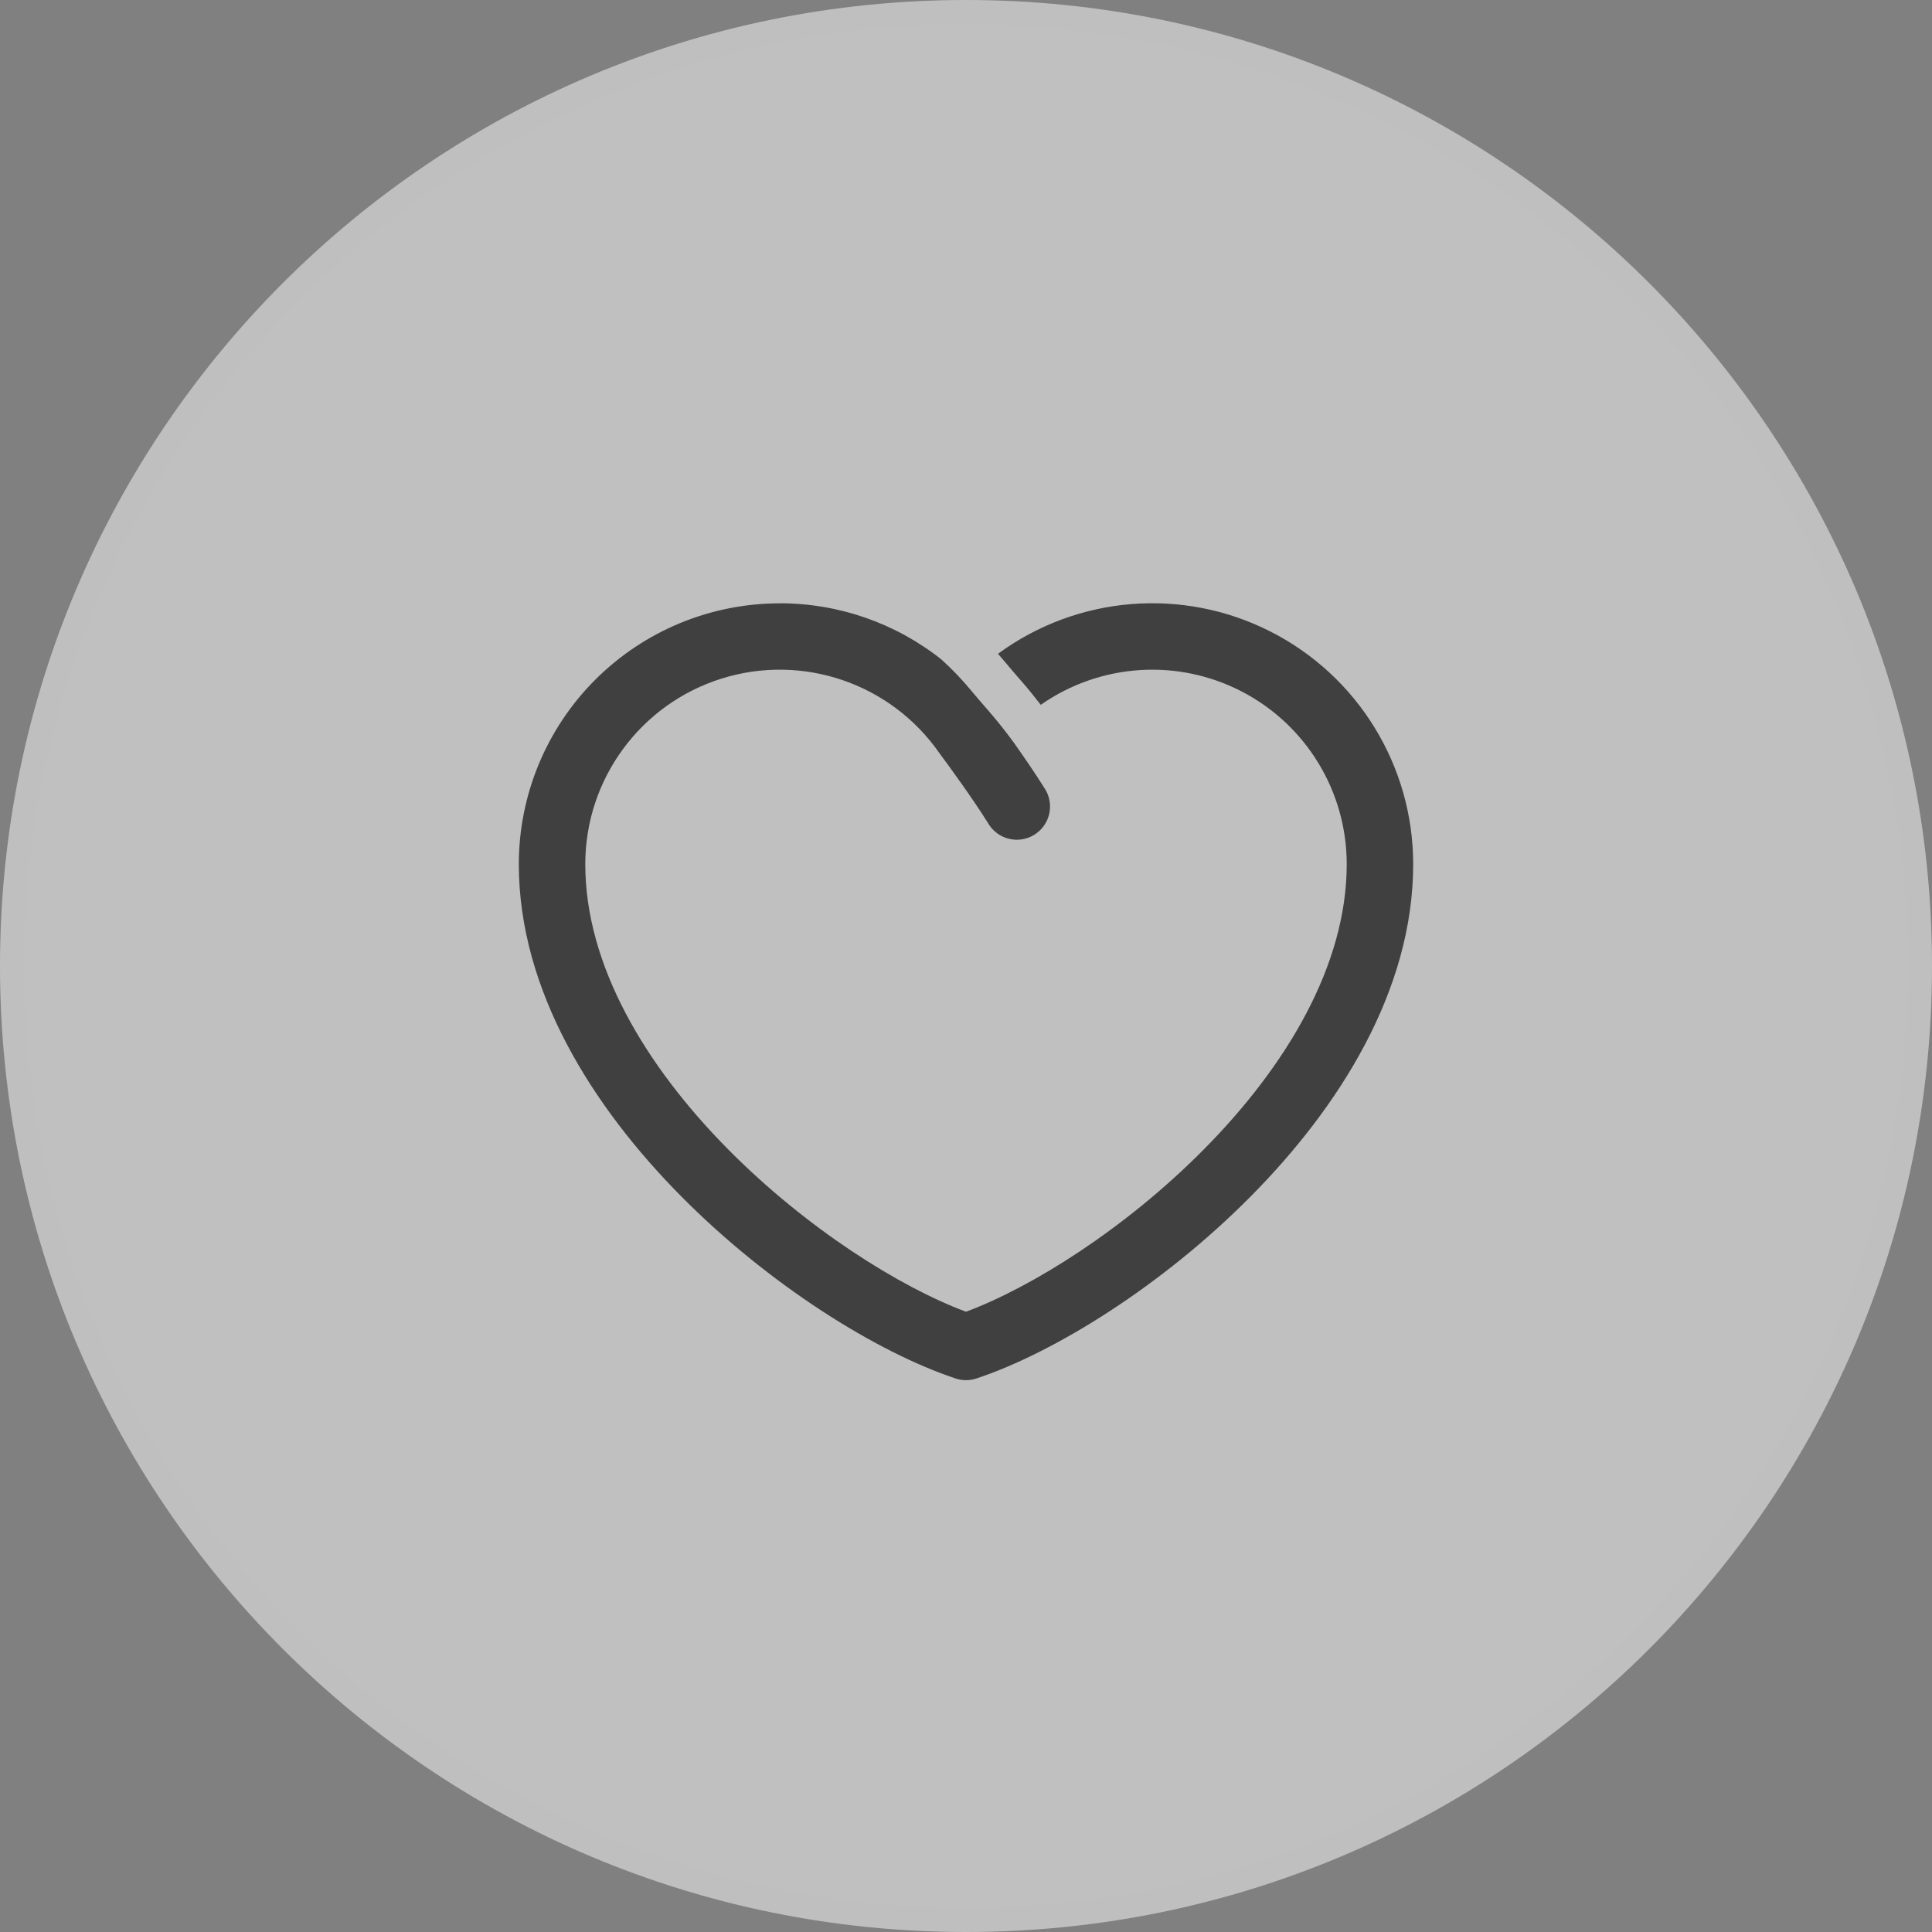 <?xml version="1.0" encoding="UTF-8"?>
<svg width="80px" height="80px" viewBox="0 0 80 80" version="1.1" xmlns="http://www.w3.org/2000/svg" xmlns:xlink="http://www.w3.org/1999/xlink">
    <rect x="0" y="0" width="80" height="80" fill="#808080" stroke="none"/>
    <title>编组 40</title>
    <g id="页面-1" stroke="none" stroke-width="1" fill="none" fill-rule="evenodd">
        <g id="批量选择" transform="translate(-526, -1456)">
            <g id="编组-3" transform="translate(526, 1456)">
                <path d="M40,0.5 C50.908,0.5 60.783,4.921 67.931,12.069 C75.079,19.217 79.5,29.092 79.5,40 C79.5,50.908 75.079,60.783 67.931,67.931 C60.783,75.079 50.908,79.5 40,79.5 C29.092,79.5 19.217,75.079 12.069,67.931 C4.921,60.783 0.5,50.908 0.5,40 C0.5,29.092 4.921,19.217 12.069,12.069 C19.217,4.921 29.092,0.5 40,0.5 Z" id="矩形备份-11" stroke="#BFBFBF" fill-opacity="0.5" fill="#FFFFFF"></path>
                <g id="收藏" transform="translate(18, 18)" fill="#404040" fill-rule="nonzero">
                    <polygon id="路径" fill-opacity="0" points="0 0 44 0 44 44 0 44"></polygon>
                    <path d="M14.287,6.983 C11.422,6.983 8.675,8.12 6.648,10.146 C4.622,12.171 3.484,14.918 3.483,17.783 C3.483,23.027 6.56,27.856 10.203,31.533 C13.86,35.227 18.324,38.001 21.567,39.079 C21.849,39.173 22.153,39.173 22.434,39.079 C25.676,38.001 30.14,35.227 33.797,31.533 C37.44,27.856 40.517,23.027 40.517,17.783 C40.517,13.712 38.229,9.986 34.598,8.146 C30.966,6.305 26.608,6.663 23.326,9.071 C23.443,9.205 23.553,9.335 23.679,9.486 C23.837,9.675 24.022,9.895 24.286,10.195 C24.576,10.525 24.851,10.868 25.096,11.185 C27.557,9.464 30.77,9.254 33.433,10.641 C36.096,12.029 37.766,14.783 37.765,17.785 C37.765,21.969 35.272,26.138 31.843,29.599 C28.604,32.87 24.741,35.295 22,36.316 C19.259,35.295 15.396,32.87 12.157,29.599 C8.729,26.138 6.235,21.969 6.235,17.783 C6.235,14.264 8.52,11.152 11.878,10.099 C15.236,9.046 18.889,10.296 20.898,13.185 C21.312,13.739 22.291,15.088 22.915,16.086 C23.167,16.52 23.636,16.783 24.138,16.771 C24.64,16.759 25.095,16.474 25.326,16.027 C25.556,15.581 25.525,15.045 25.245,14.628 C24.875,14.036 24.402,13.347 23.98,12.749 C23.642,12.286 23.285,11.838 22.909,11.405 C22.601,11.057 22.403,10.819 22.244,10.63 C21.859,10.161 21.44,9.722 20.99,9.315 L20.99,9.313 C19.084,7.8 16.721,6.978 14.287,6.981 L14.287,6.983 Z" id="路径"></path>
                </g>
            </g>
        </g>
    </g>
</svg>